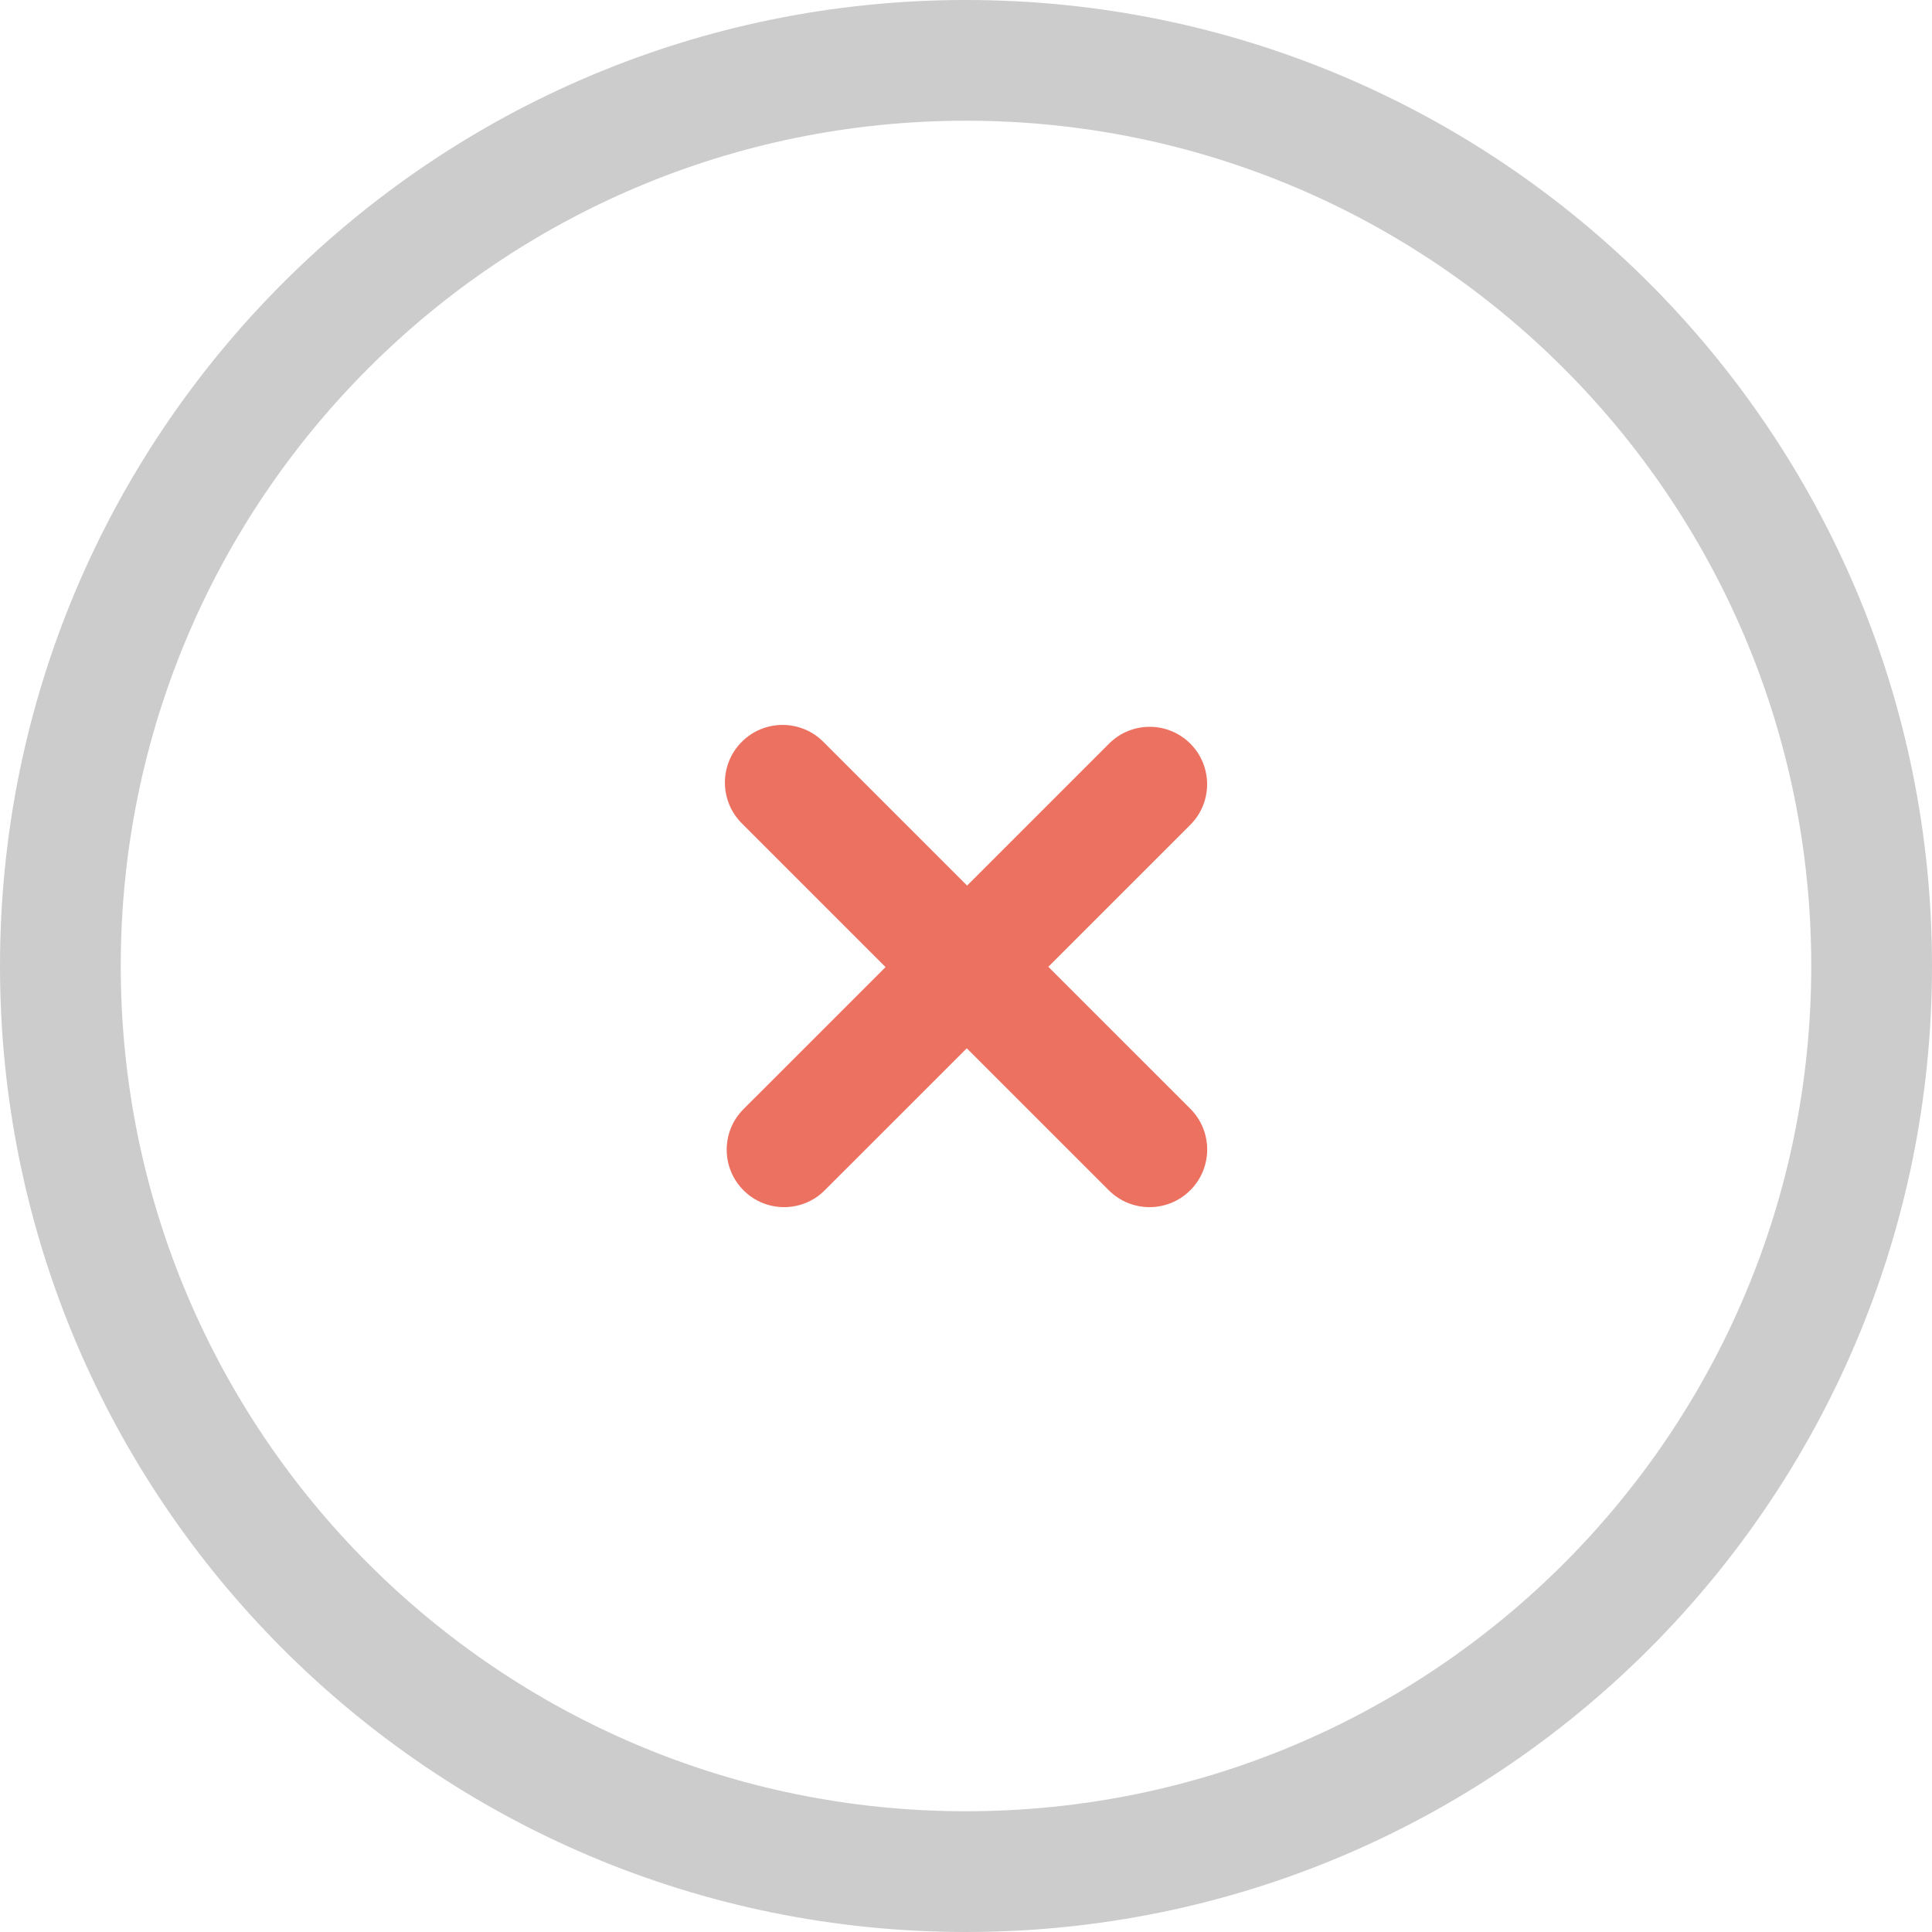 <?xml version="1.0" encoding="iso-8859-1"?>
<!-- Generator: Adobe Illustrator 16.0.0, SVG Export Plug-In . SVG Version: 6.00 Build 0)  -->
<!DOCTYPE svg PUBLIC "-//W3C//DTD SVG 1.1//EN" "http://www.w3.org/Graphics/SVG/1.1/DTD/svg11.dtd">
<svg version="1.1" id="Layer_1" xmlns="http://www.w3.org/2000/svg" xmlns:xlink="http://www.w3.org/1999/xlink" x="0px" y="0px"
	 width="64px" height="64px" viewBox="0 0 64 64" style="enable-background:new 0 0 64 64;" xml:space="preserve">
<g id="Elipse_48_">
	<g>
		<path style="fill-rule:evenodd;clip-rule:evenodd;fill:#CCCCCC;" d="M32,0C14.327,0,0,14.327,0,32c0,17.672,14.327,32,32,32
			s32-14.328,32-32C64,14.327,49.673,0,32,0z M32,60C16.536,60,4,47.464,4,32C4,16.537,16.536,3.999,32,3.999S60,16.537,60,32
			C60,47.464,47.464,60,32,60z"/>
	</g>
</g>
<g id="Remove_1_">
	<g>
		<path style="fill-rule:evenodd;clip-rule:evenodd;fill:#ED7161;" d="M39.43,36.728l-4.703-4.702l4.703-4.702
			c0.743-0.743,0.743-1.948,0-2.691c-0.743-0.742-1.948-0.742-2.691,0l-4.703,4.703l-4.762-4.762c-0.745-0.747-1.955-0.747-2.701,0
			c-0.746,0.744-0.746,1.954,0,2.7l4.762,4.762L24.63,36.74c-0.743,0.744-0.743,1.948,0,2.691s1.948,0.743,2.69,0l4.706-4.705
			l4.703,4.702c0.746,0.747,1.955,0.747,2.701,0C40.176,38.685,40.176,37.474,39.43,36.728z"/>
	</g>
</g>
<g>
</g>
<g>
</g>
<g>
</g>
<g>
</g>
<g>
</g>
<g>
</g>
<g>
</g>
<g>
</g>
<g>
</g>
<g>
</g>
<g>
</g>
<g>
</g>
<g>
</g>
<g>
</g>
<g>
</g>
</svg>
